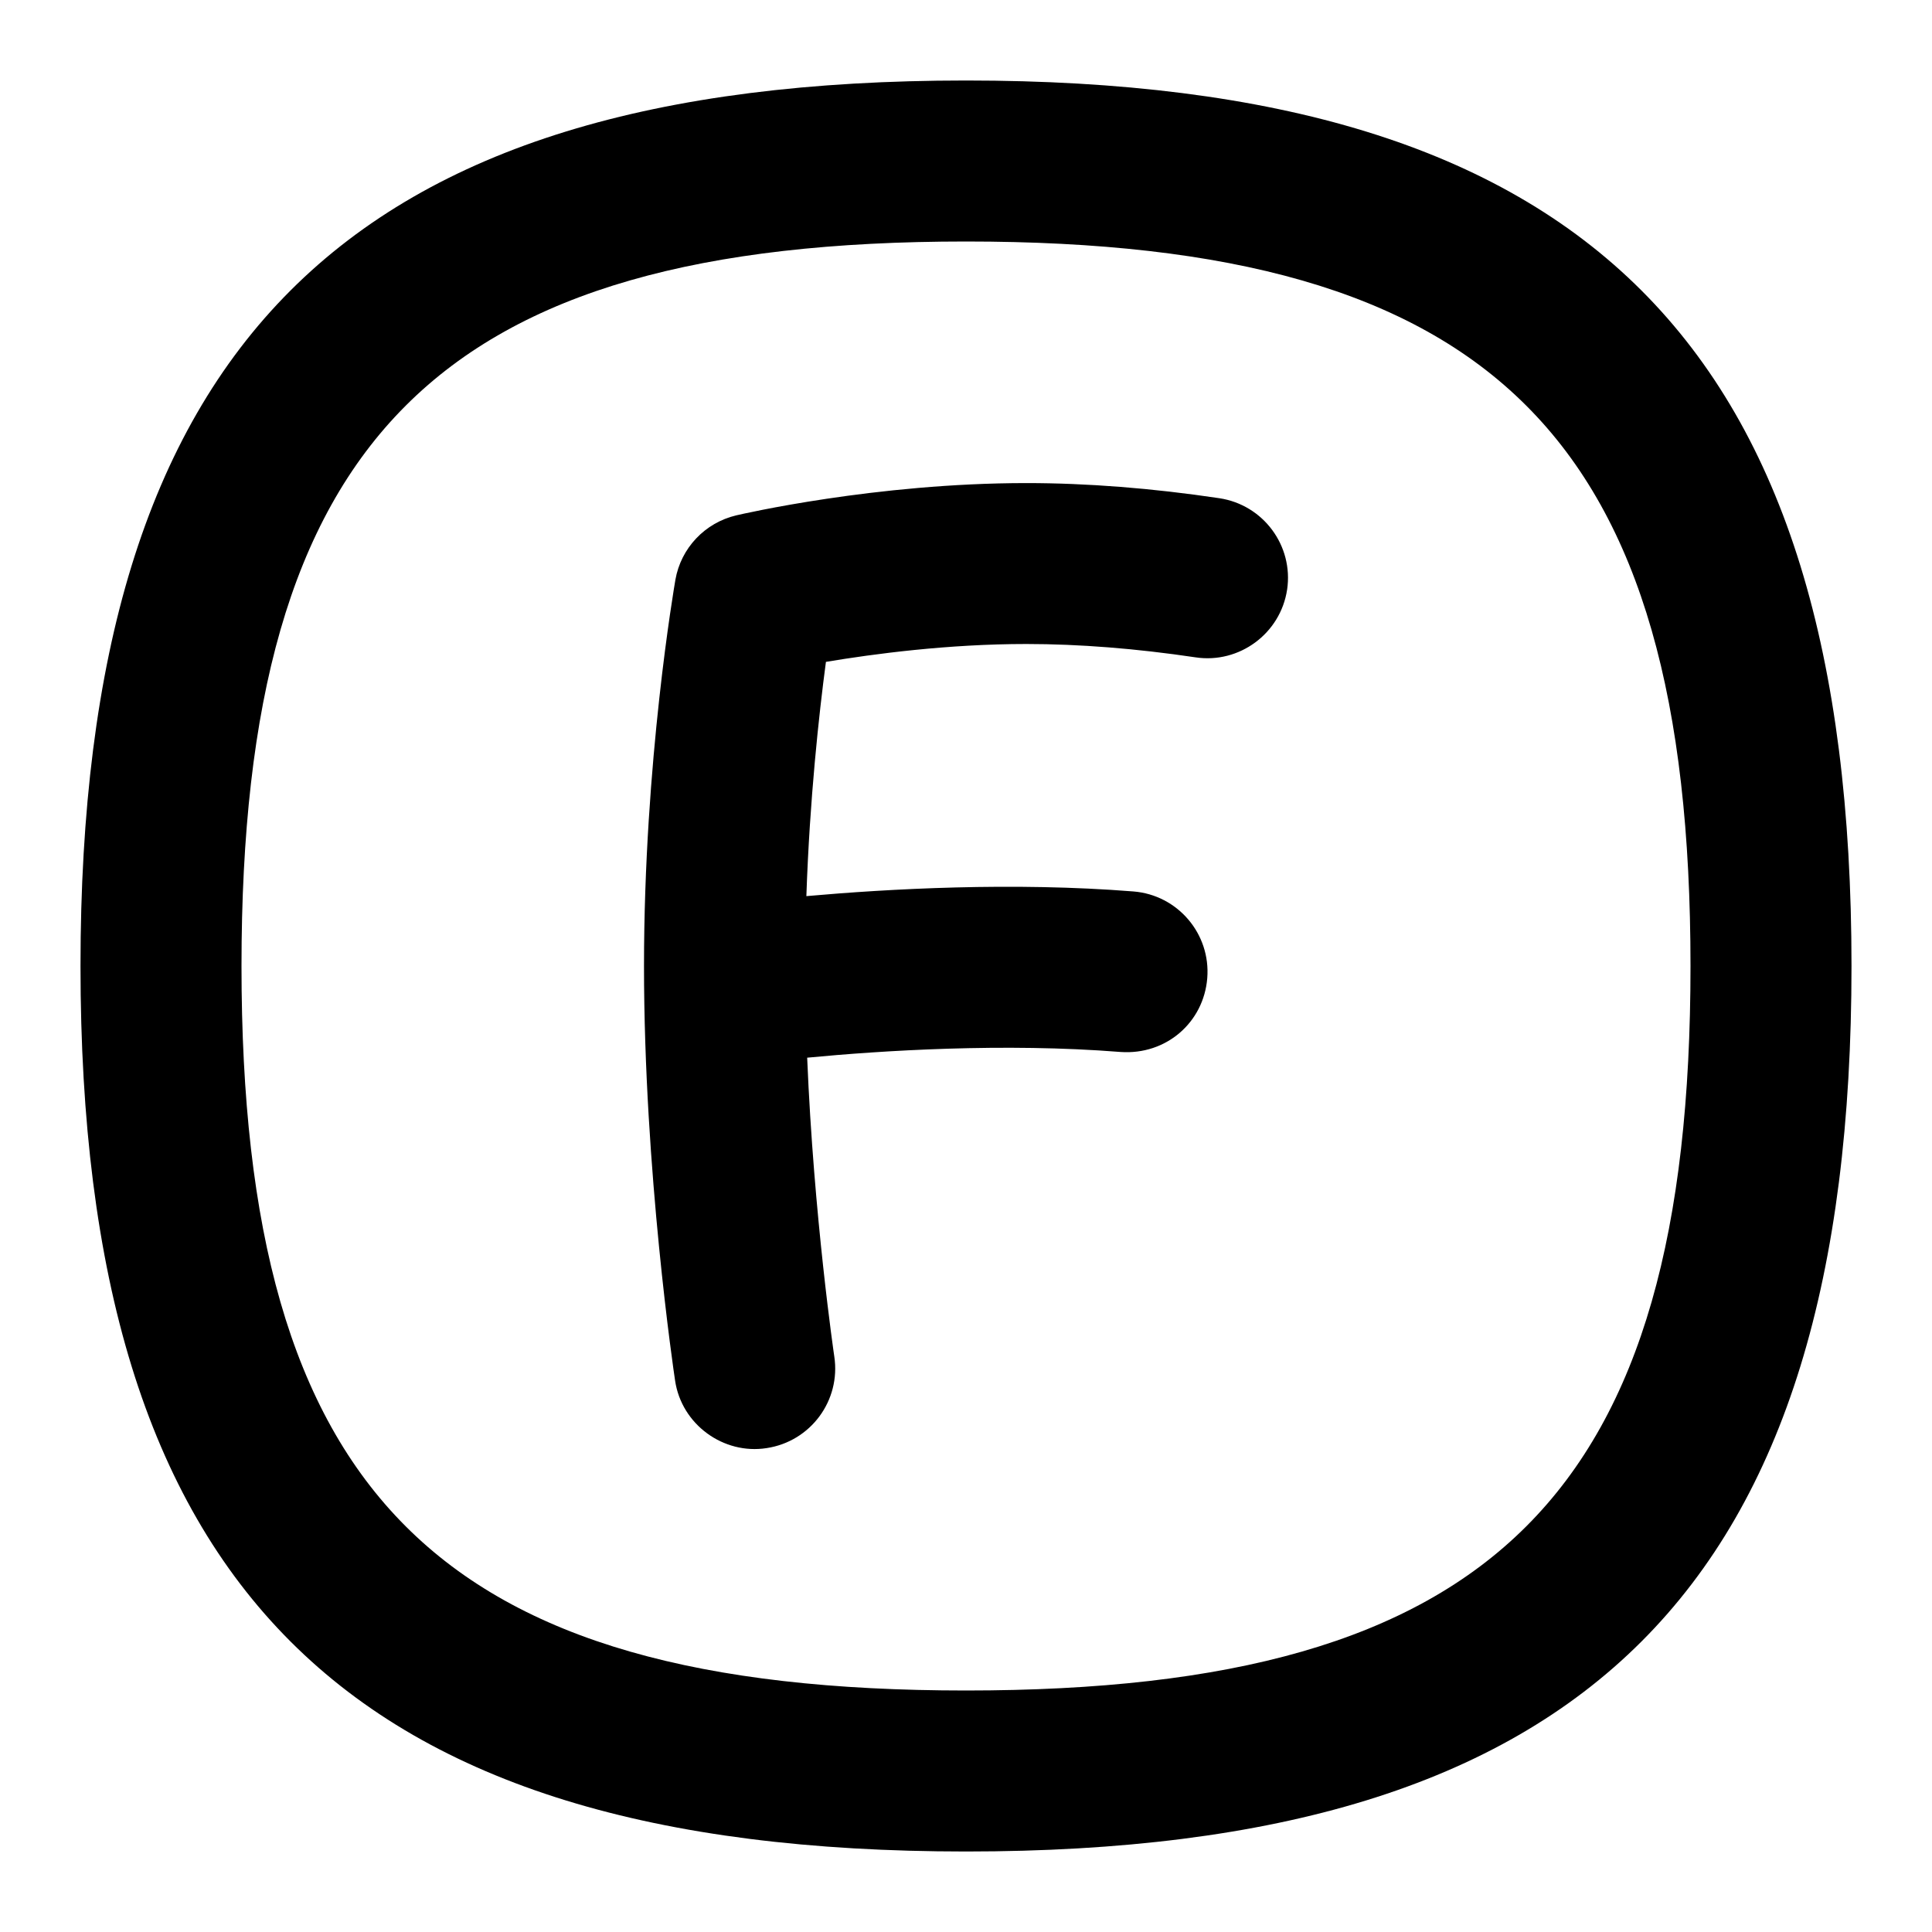 <svg id="Layer_1" viewBox="0 0 24 24" xmlns="http://www.w3.org/2000/svg" data-name="Layer 1"><path d="m15.989 7.324c-.082.547-.595.923-1.136.842-.74-.11-1.448-.166-2.103-.166-.973 0-1.898.123-2.49.222-.086.647-.202 1.705-.243 2.91 1.024-.091 2.568-.177 4.063-.058.55.044.961.526.917 1.077-.044.55-.511.957-1.077.917-1.451-.115-2.974-.017-3.893.071.081 1.968.334 3.693.337 3.713.082.546-.294 1.055-.841 1.137-.534.084-1.057-.292-1.137-.84-.016-.105-.386-2.603-.386-5.148s.375-4.708.39-4.799c.069-.394.367-.708.756-.8.07-.016 1.731-.401 3.604-.401.753 0 1.56.063 2.397.188.546.082.923.59.842 1.136zm7.011 4.676c0 7.71-3.29 11-11 11s-11-3.29-11-11 3.29-11 11-11 11 3.29 11 11zm-2 0c0-6.561-2.439-9-9-9s-9 2.439-9 9 2.439 9 9 9 9-2.439 9-9z"/></svg>